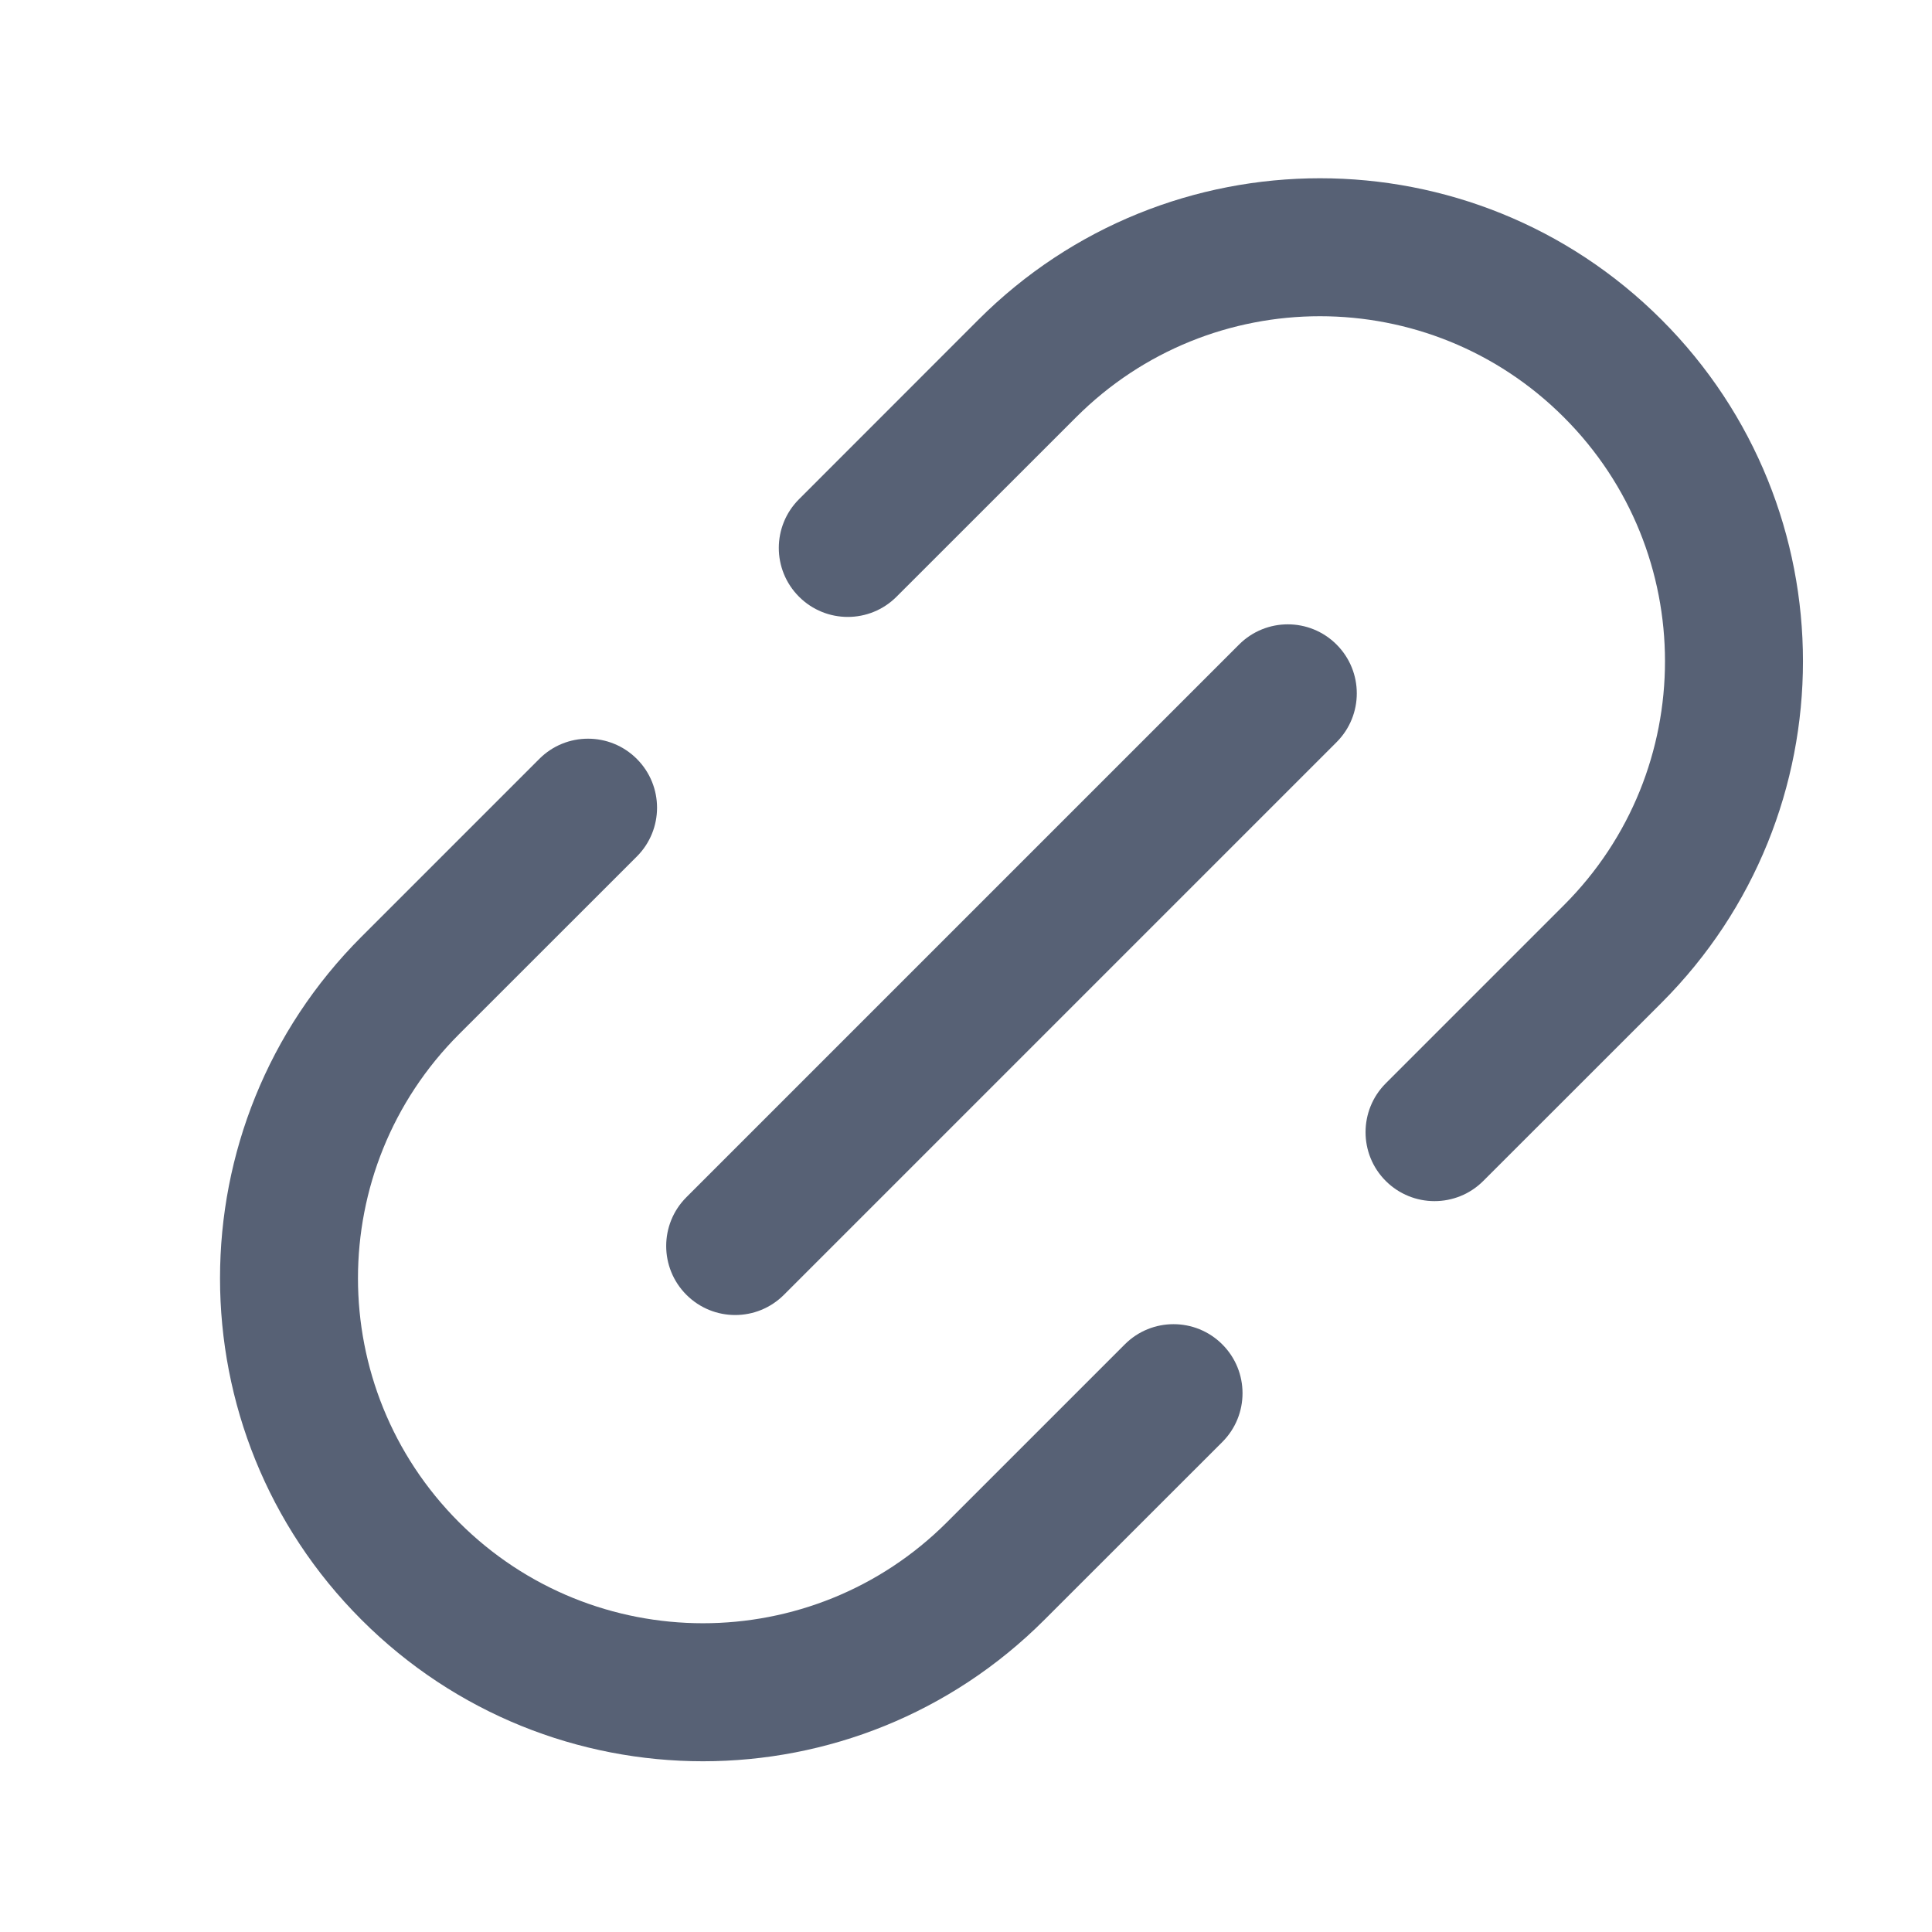 <svg width="21" height="21" viewBox="0 0 21 21" fill="none" xmlns="http://www.w3.org/2000/svg">
<path d="M4.989 16.546C3.525 15.081 3.525 12.707 4.989 11.242L6.922 9.31C7.215 9.017 7.215 8.542 6.922 8.249C6.629 7.956 6.154 7.956 5.862 8.249L3.929 10.182C1.879 12.232 1.879 15.556 3.929 17.606C5.979 19.657 9.303 19.657 11.353 17.606L13.286 15.674C13.579 15.381 13.579 14.906 13.286 14.613C12.993 14.32 12.518 14.32 12.226 14.613L10.293 16.546C8.828 18.01 6.454 18.01 4.989 16.546Z" fill="#576175"/>
<path d="M8.685 5.426C8.392 5.719 8.392 6.193 8.685 6.486C8.978 6.779 9.452 6.779 9.745 6.486L11.696 4.536C13.16 3.071 15.535 3.071 16.999 4.536C18.464 6 18.464 8.375 16.999 9.839L15.062 11.776C14.77 12.069 14.77 12.544 15.062 12.836C15.355 13.129 15.83 13.129 16.123 12.836L18.06 10.9C20.11 8.85 20.11 5.525 18.06 3.475C16.01 1.425 12.685 1.425 10.635 3.475L8.685 5.426Z" fill="#576175"/>
<path d="M7.461 13.013C7.168 13.306 7.168 13.781 7.461 14.074C7.754 14.367 8.228 14.367 8.521 14.074L14.528 8.067C14.821 7.774 14.821 7.299 14.528 7.006C14.235 6.713 13.761 6.713 13.468 7.006L7.461 13.013Z" fill="#576175"/>
</svg>
